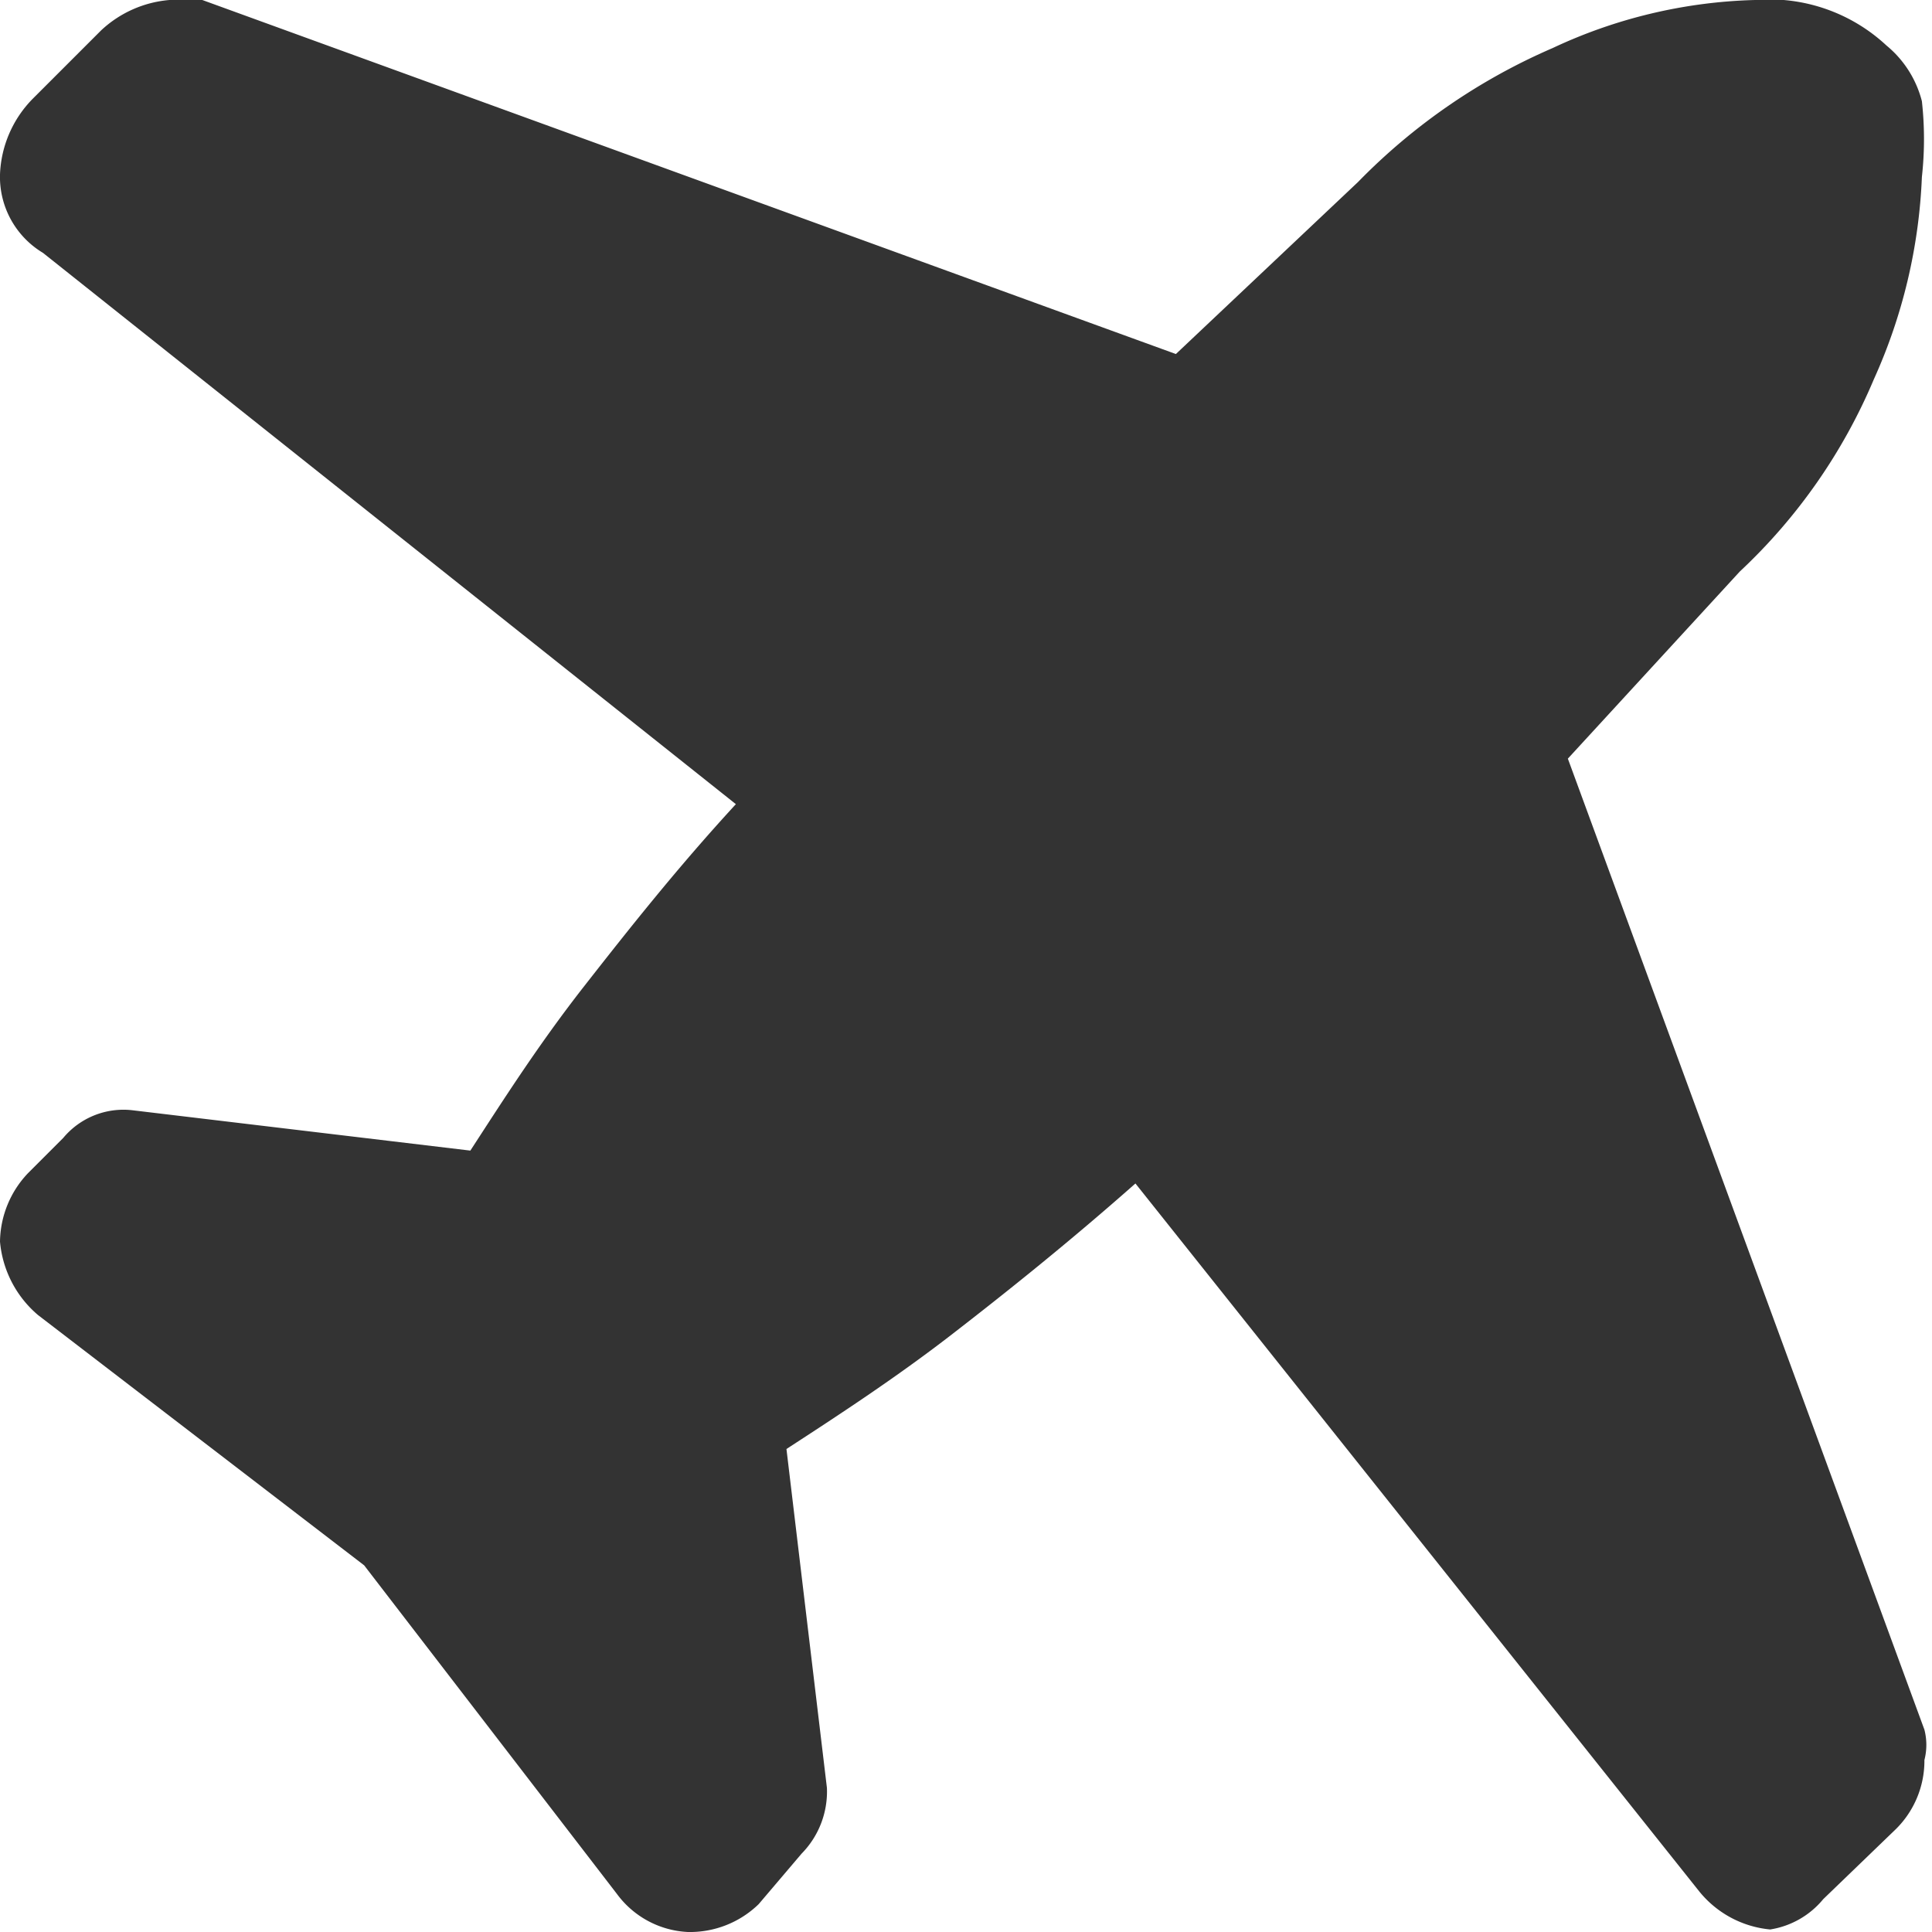 <svg xmlns="http://www.w3.org/2000/svg" viewBox="0 0 7.64 7.64"><title>airplane</title><path d="M7.61,6.84a.24.24,0,0,1,0,.12.38.38,0,0,1-.12.28l-.28.27A.34.34,0,0,1,7,7.63H7a.41.41,0,0,1-.28-.15L4.49,4.68c-.26.23-.51.43-.73.6s-.45.32-.65.45l.16,1.34v0a.35.35,0,0,1-.1.26L3,7.53a.39.39,0,0,1-.28.11h0a.37.37,0,0,1-.28-.15l-1-1.3L.15,5.2A.43.43,0,0,1,0,4.91v0a.4.4,0,0,1,.11-.27l.14-.14a.31.31,0,0,1,.27-.11h0l1.34.16c.13-.2.27-.42.45-.65s.37-.47.6-.72L.17,1A.35.35,0,0,1,0,.69v0A.45.45,0,0,1,.13.39L.4.12A.45.45,0,0,1,.67,0H.74L.8,0l3.85,1.4L5.37.72A2.41,2.41,0,0,1,6.14.19,2,2,0,0,1,6.94,0a.68.68,0,0,1,.52.18A.42.42,0,0,1,7.6.4a1.36,1.36,0,0,1,0,.3,2.15,2.15,0,0,1-.19.8,2.22,2.22,0,0,1-.53.76L6.2,3Z" fill="#333"/></svg>